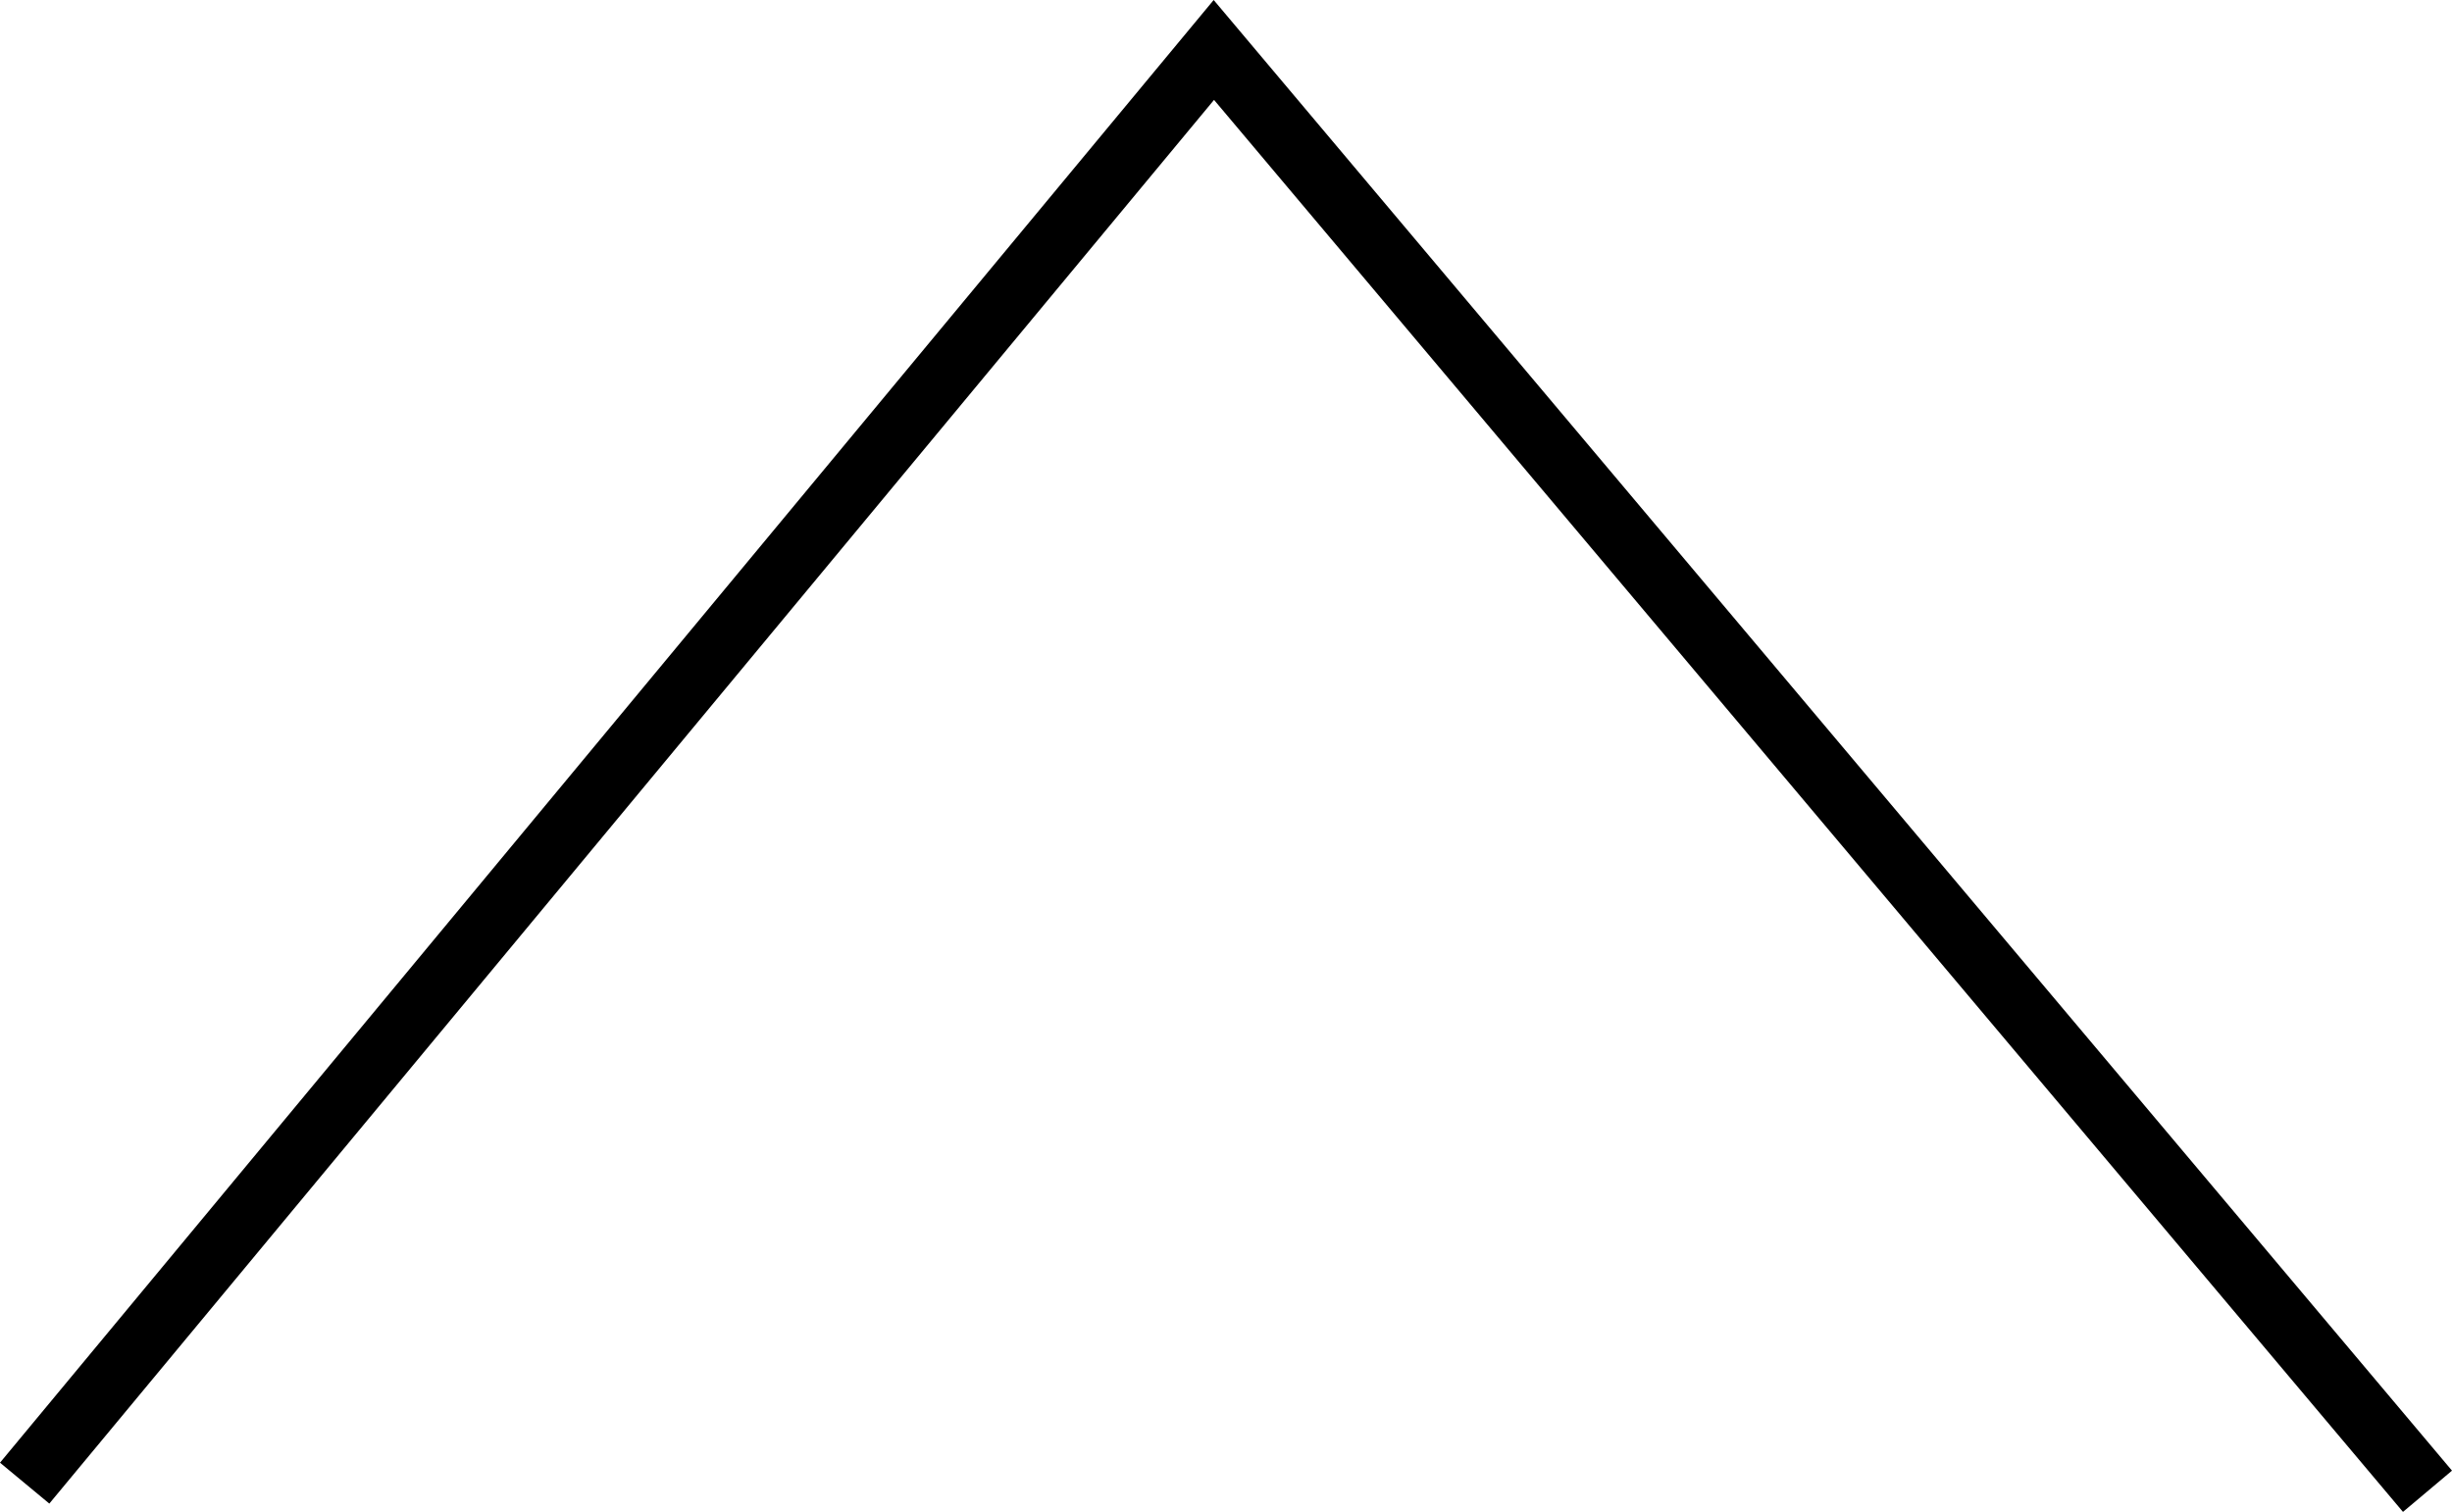 <?xml version="1.0" encoding="UTF-8" standalone="no"?>
<svg
   width="578.53"
   height="356.813"
   viewBox="0 0 578.53 356.813"
   version="1.1"
   id="svg10"
   sodipodi:docname="VECWTR01.hpgl.svg"
   inkscape:version="1.1.2 (0a00cf5339, 2022-02-04)"
   xmlns:inkscape="http://www.inkscape.org/namespaces/inkscape"
   xmlns:sodipodi="http://sodipodi.sourceforge.net/DTD/sodipodi-0.dtd"
   xmlns="http://www.w3.org/2000/svg"
   xmlns:svg="http://www.w3.org/2000/svg">
  <defs
     id="defs14" />
  <sodipodi:namedview
     id="namedview12"
     pagecolor="#ffffff"
     bordercolor="#666666"
     borderopacity="1.0"
     inkscape:pageshadow="2"
     inkscape:pageopacity="0.0"
     inkscape:pagecheckerboard="0"
     showgrid="false"
     inkscape:zoom="2.1137236"
     inkscape:cx="289.06334"
     inkscape:cy="-527.26855"
     inkscape:window-width="1495"
     inkscape:window-height="970"
     inkscape:window-x="0"
     inkscape:window-y="32"
     inkscape:window-maximized="0"
     inkscape:current-layer="svg10" />
  <g
     id="g2"
     transform="translate(5.783,-697.354)" />
  <g
     style="fill:none;stroke:#000000;stroke-width:1mm"
     id="g4"
     transform="translate(5.783,-697.354)" />
  <g
     style="fill:none;stroke:#000000;stroke-width:4mm"
     id="g8"
     transform="translate(5.783,-697.354)">
    <path
       d="M 0.035,1047.378 280.617,709.142 566.964,1049.299"
       id="path6" />
  </g>
</svg>
